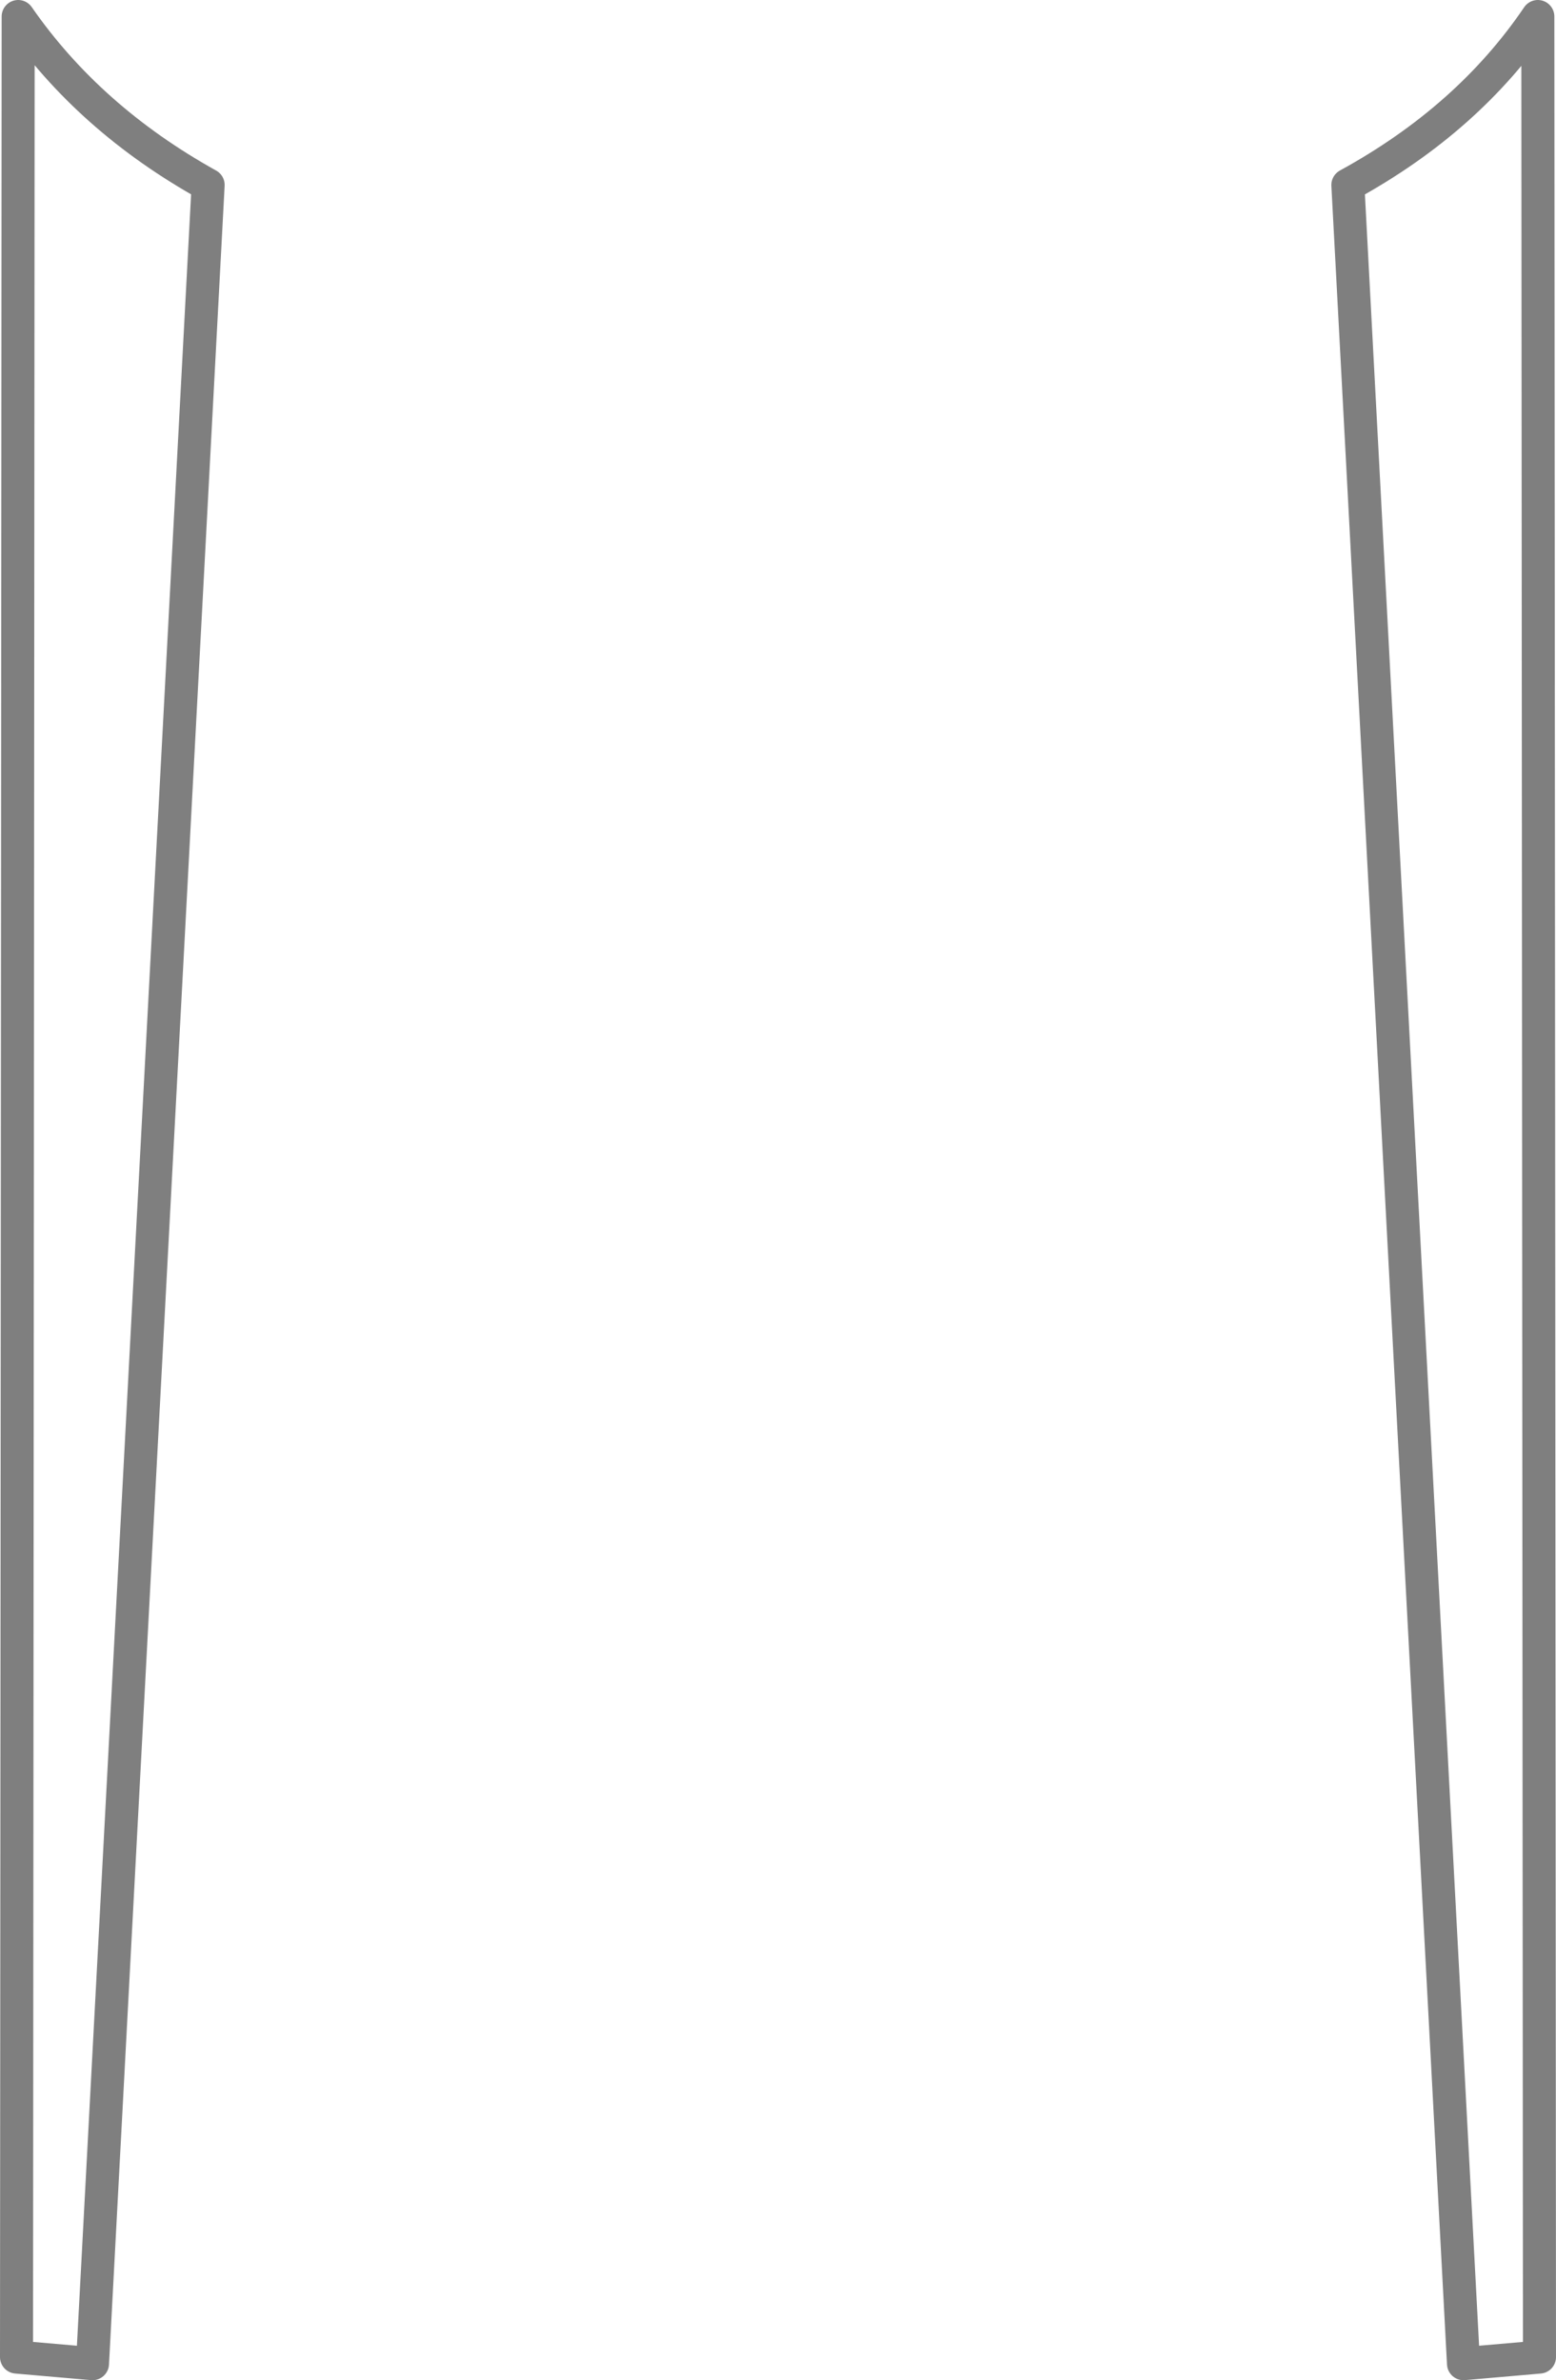 <?xml version="1.0" encoding="UTF-8" standalone="no"?>
<svg xmlns:xlink="http://www.w3.org/1999/xlink" height="72.05px" width="47.1px" xmlns="http://www.w3.org/2000/svg">
  <g transform="matrix(1.0, 0.0, 0.0, 1.0, -376.35, -436.8)">
    <path d="M422.9 437.3 L422.95 508.15 420.65 508.35 417.15 442.4 Q420.8 440.4 422.9 437.3 M382.65 442.4 L379.15 508.35 376.85 508.15 376.9 437.3 Q379.05 440.4 382.65 442.4" fill="none" stroke="#000000" stroke-linecap="round" stroke-linejoin="round" stroke-opacity="0.502" stroke-width="1.0"/>
  </g>
</svg>
